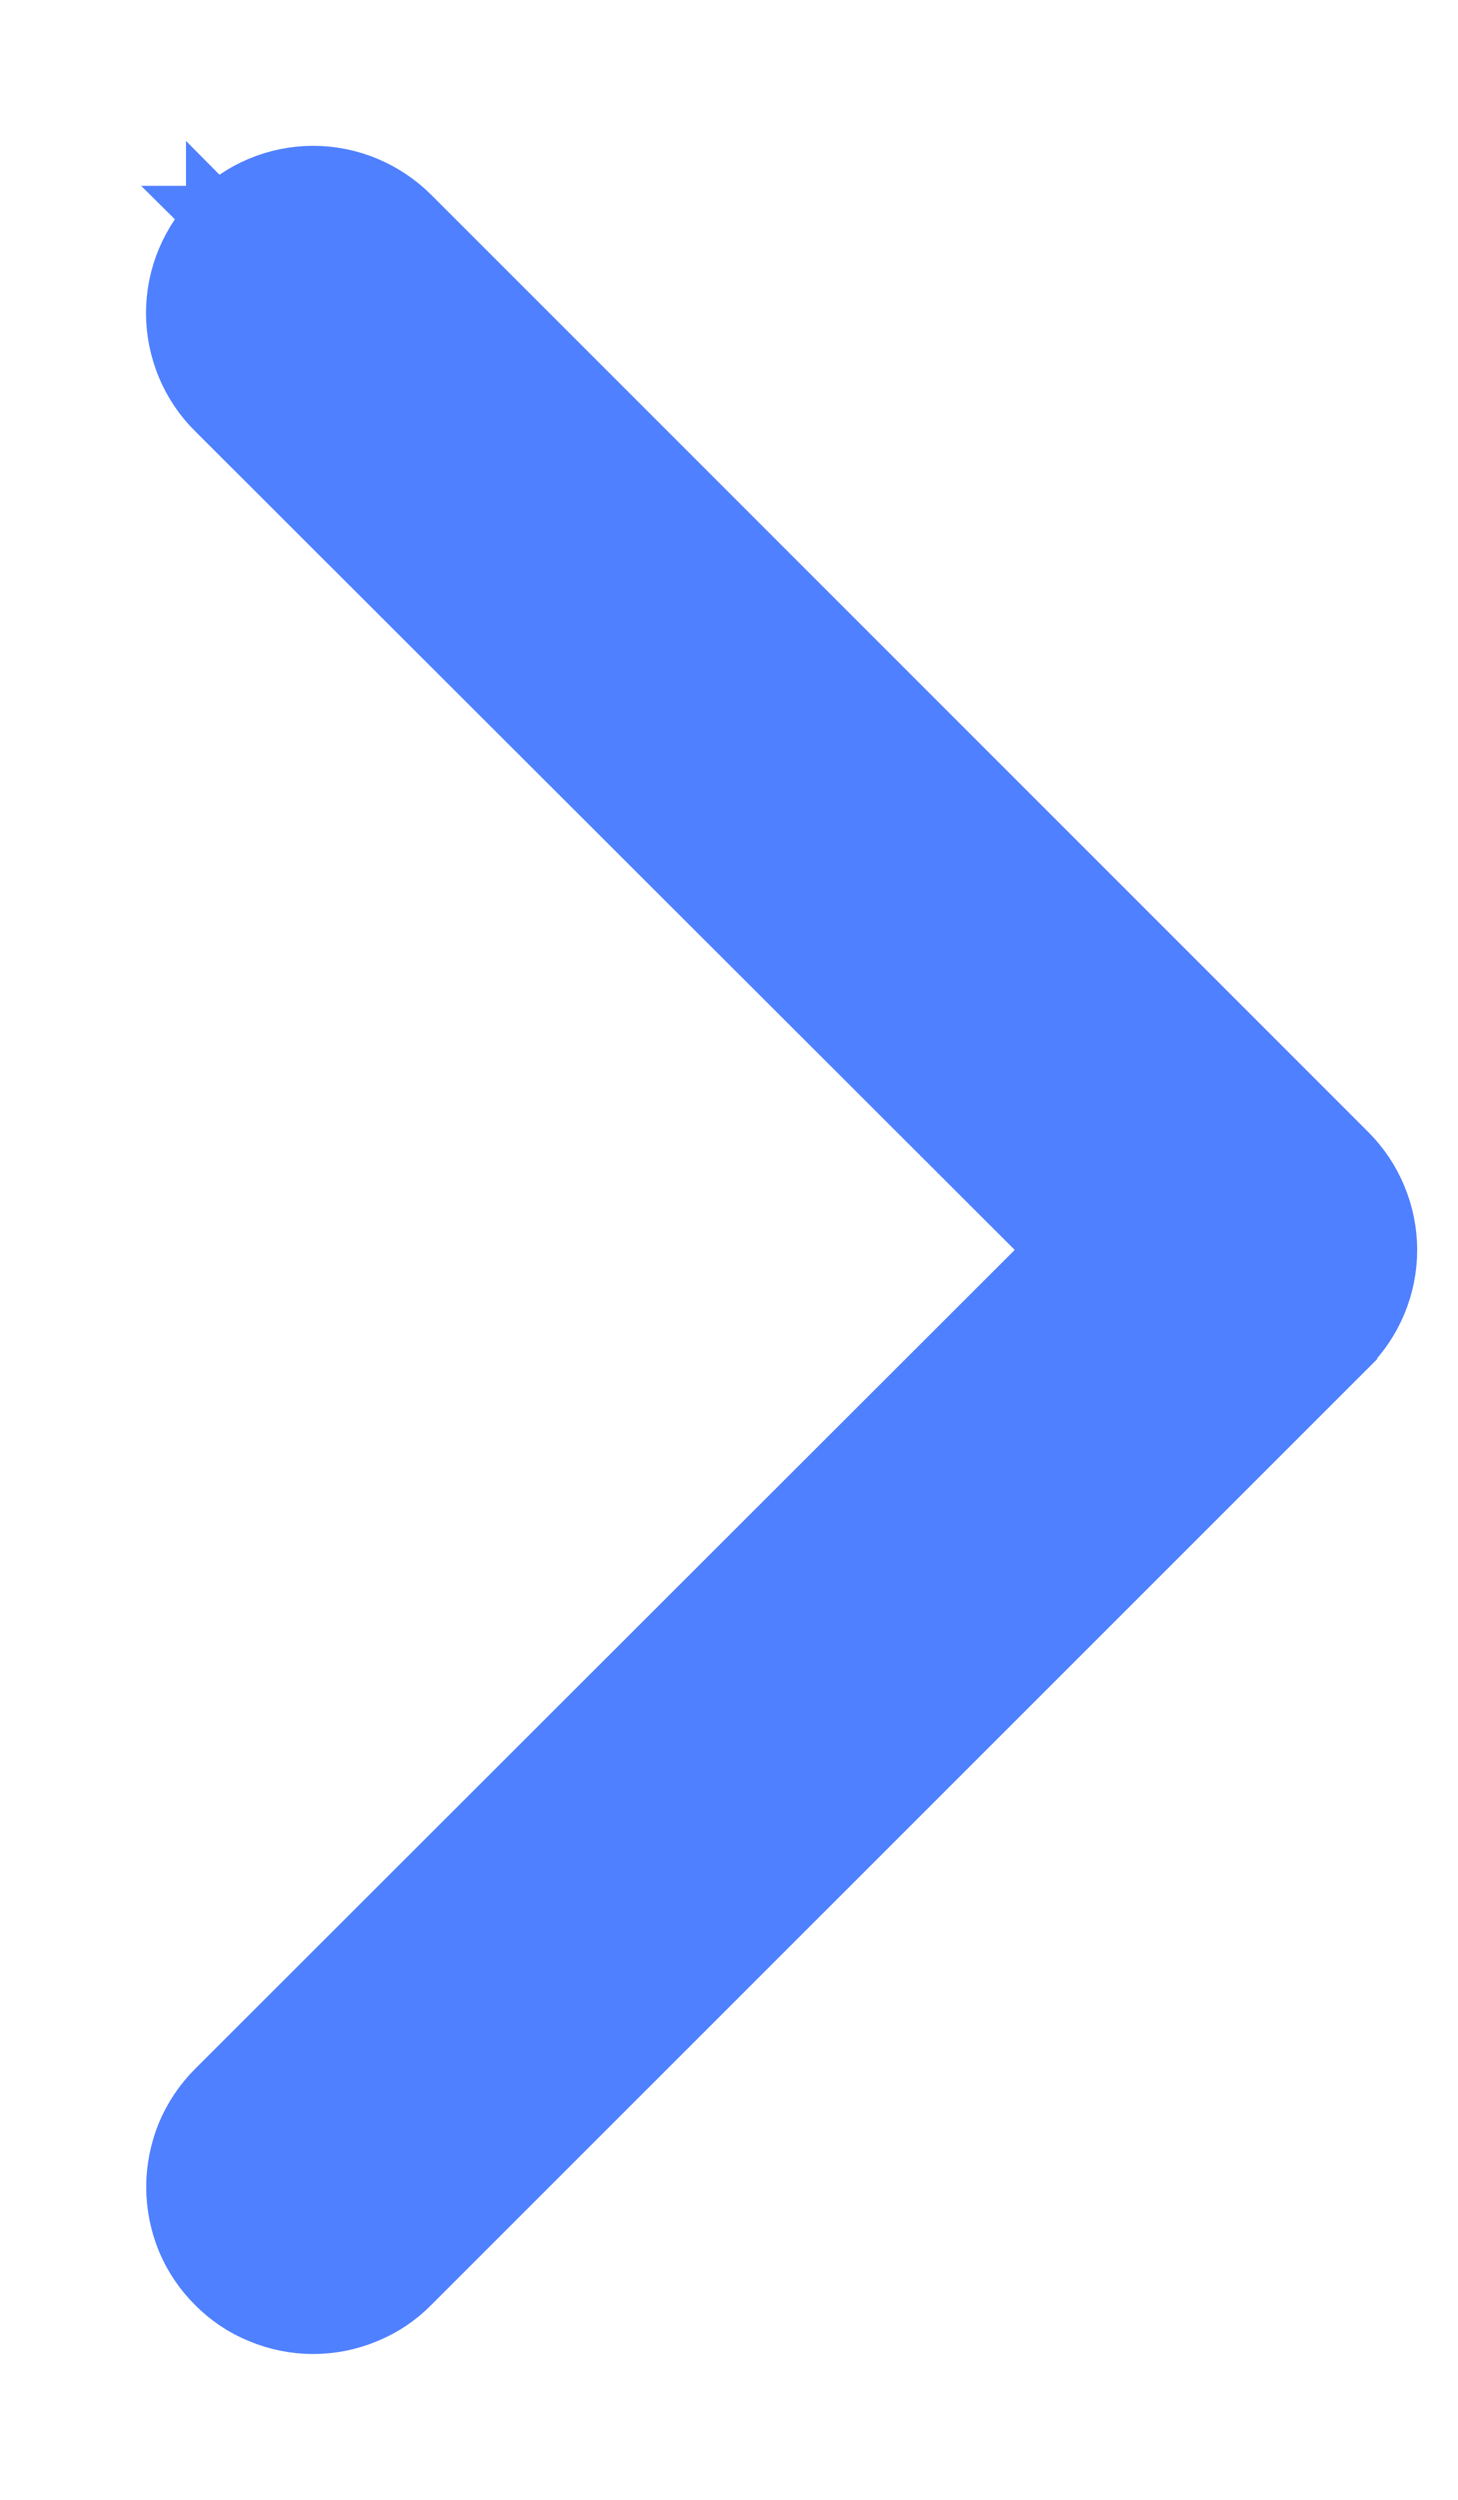 <svg width="7" height="12" viewBox="0 0 7 12" fill="none" xmlns="http://www.w3.org/2000/svg">
<path d="M1.043 1.042C0.982 1.102 0.934 1.174 0.901 1.253C0.868 1.332 0.851 1.417 0.851 1.503C0.851 1.588 0.868 1.673 0.901 1.753C0.934 1.832 0.982 1.904 1.043 1.964C1.043 1.964 1.043 1.964 1.043 1.964L5.084 6L1.043 10.037L1.043 10.037C0.982 10.098 0.934 10.17 0.901 10.249C0.869 10.328 0.852 10.413 0.852 10.498C0.852 10.584 0.869 10.669 0.901 10.748C0.934 10.827 0.982 10.899 1.043 10.959C1.103 11.02 1.175 11.068 1.254 11.1C1.333 11.133 1.418 11.15 1.503 11.15C1.589 11.15 1.674 11.133 1.753 11.1C1.832 11.068 1.904 11.02 1.964 10.959L6.462 6.462C6.462 6.462 6.462 6.462 6.462 6.461C6.523 6.401 6.571 6.329 6.604 6.25C6.637 6.171 6.654 6.086 6.654 6C6.654 5.915 6.637 5.83 6.604 5.751C6.571 5.671 6.523 5.6 6.462 5.539C6.462 5.539 6.462 5.539 6.462 5.539L1.965 1.042C1.965 1.042 1.965 1.042 1.965 1.042C1.904 0.981 1.832 0.933 1.753 0.9C1.674 0.867 1.589 0.85 1.503 0.85C1.418 0.85 1.333 0.867 1.254 0.9C1.175 0.933 1.103 0.981 1.043 1.042ZM1.043 1.042C1.042 1.042 1.042 1.042 1.042 1.042L1.149 1.148L1.043 1.041C1.043 1.041 1.043 1.042 1.043 1.042Z" fill="#4F80FF" stroke="#4F80FF" stroke-width="0.3"/>
</svg>
